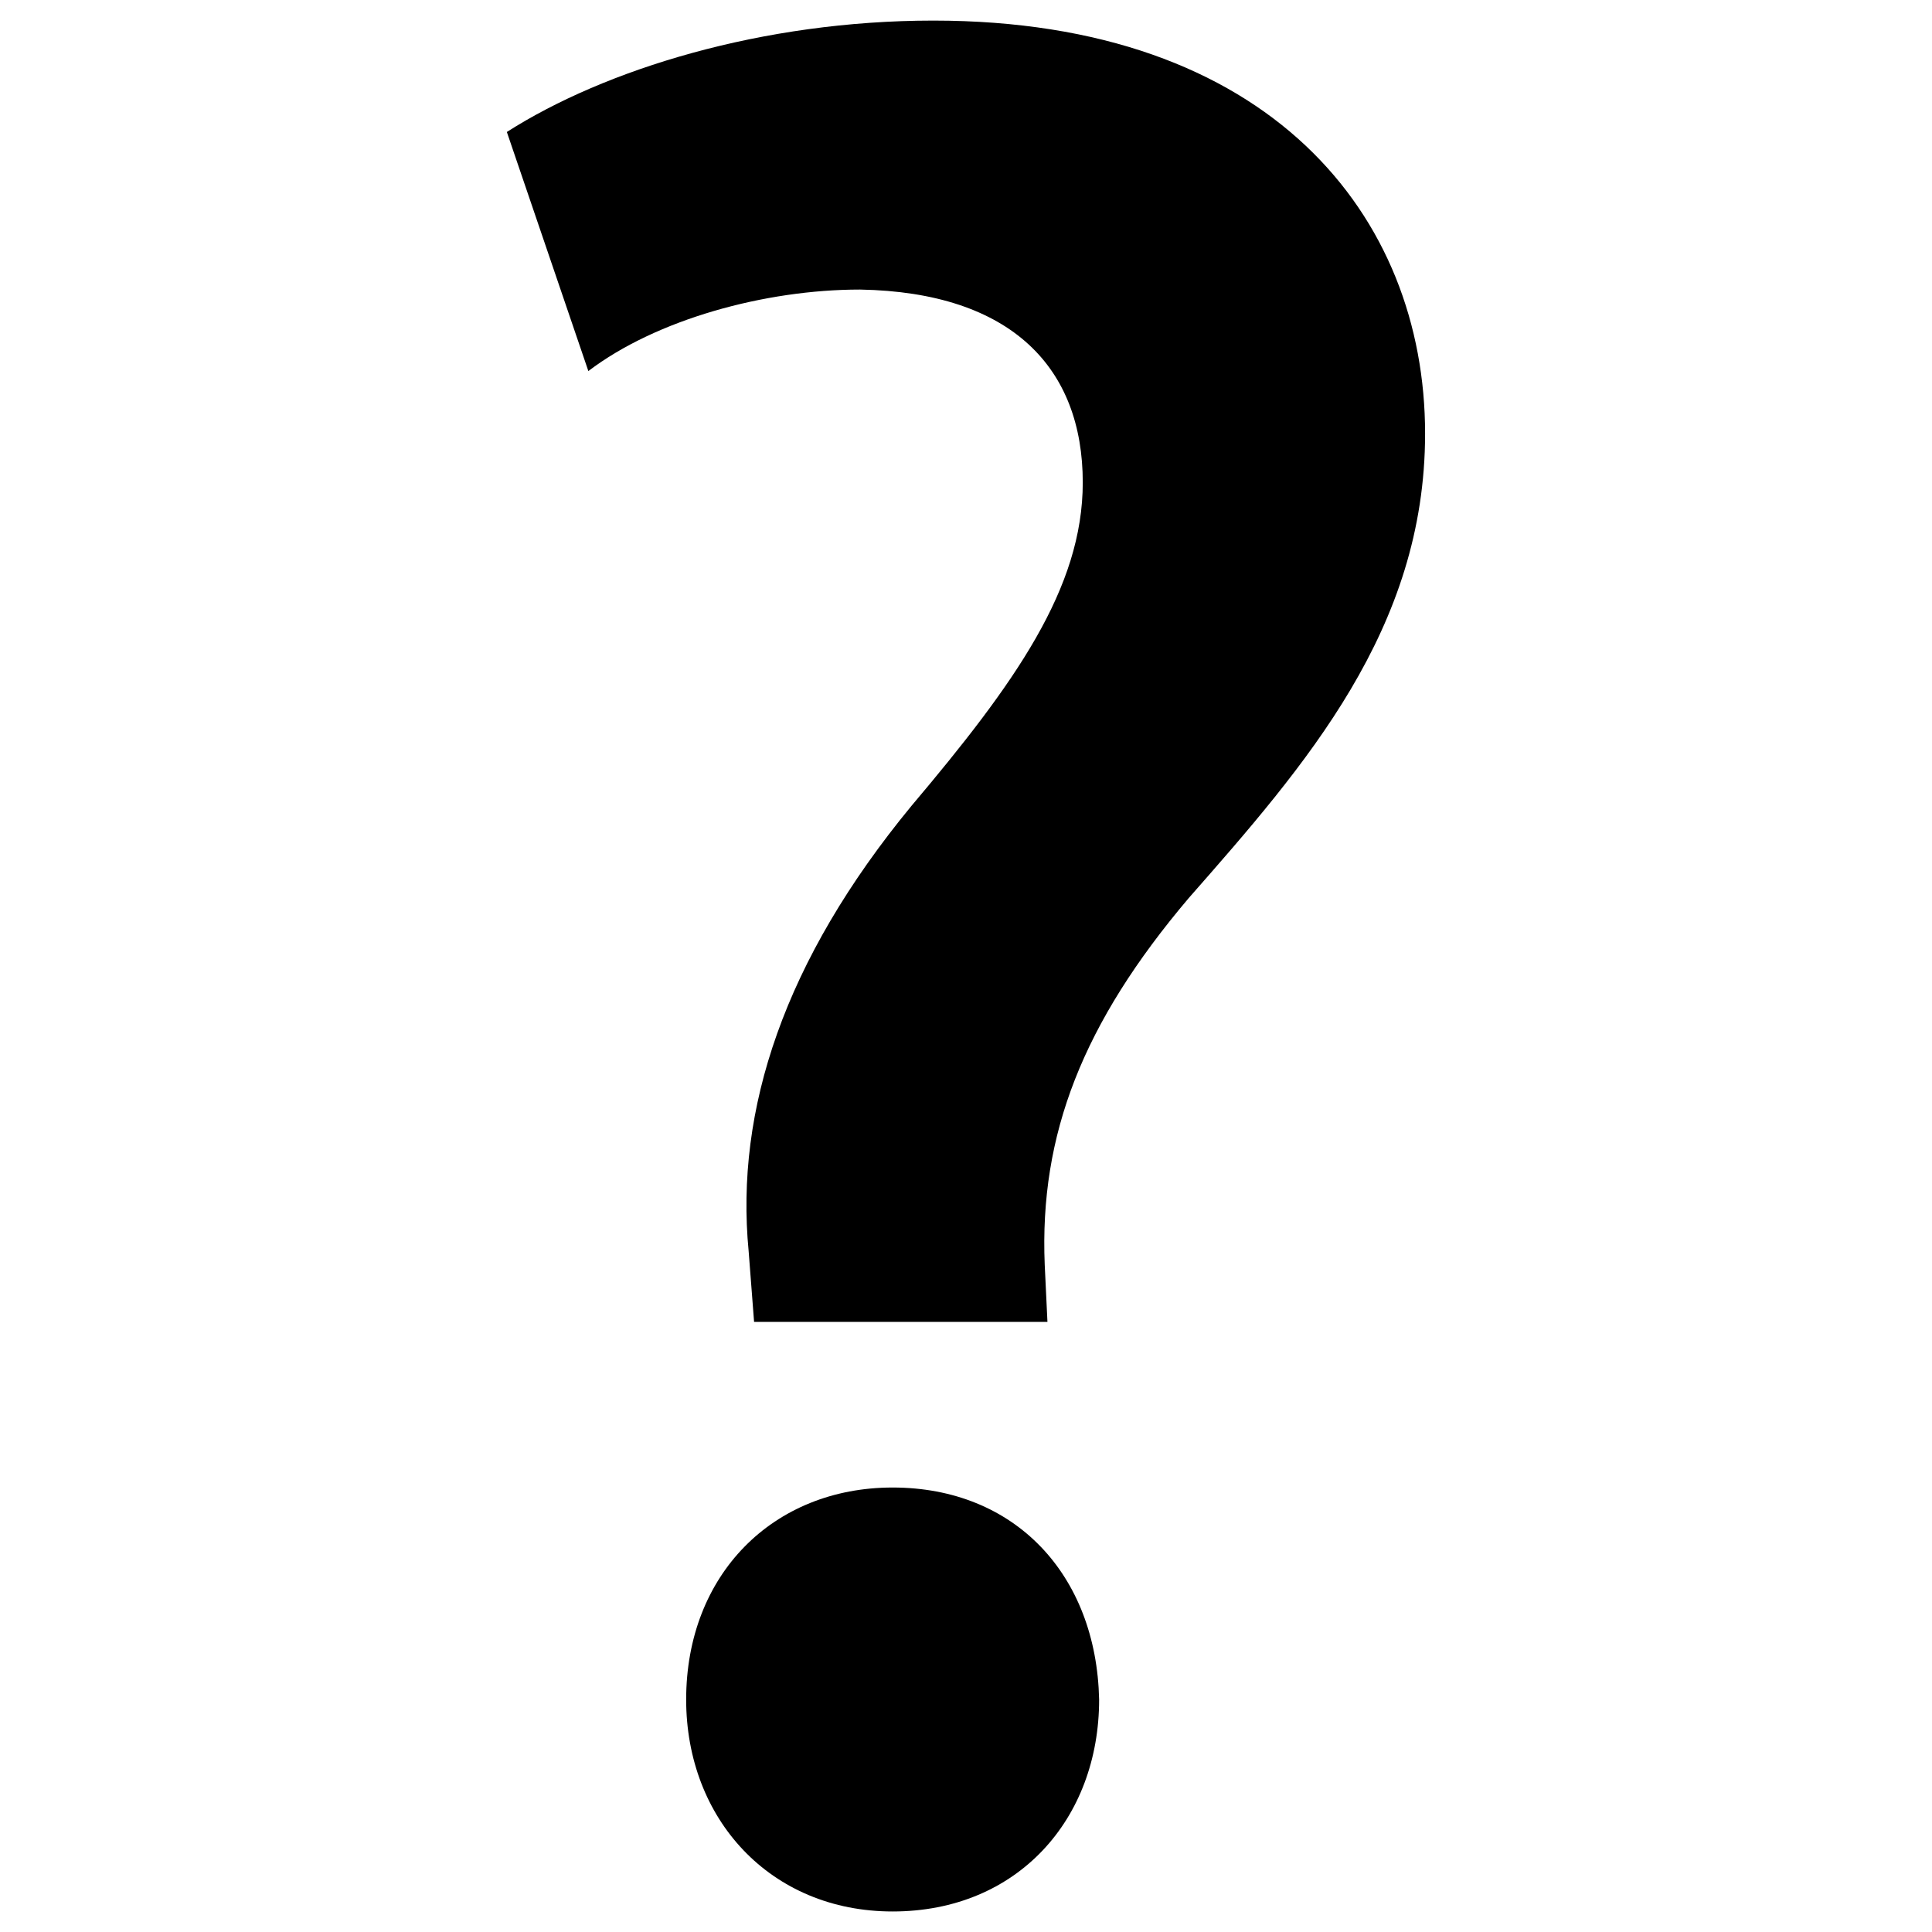 <!-- Generated by IcoMoon.io -->
<svg version="1.1" xmlns="http://www.w3.org/2000/svg" width="32" height="32" viewBox="0 0 32 32">
<path d="M12.49 21.895l-0.090-1.17c-0.226-2.34 0.585-4.815 2.699-7.38 1.71-2.025 2.835-3.6 2.835-5.354 0-1.89-1.17-3.15-3.689-3.195-1.575 0-3.375 0.495-4.5 1.35l-1.35-3.96c1.62-1.035 4.229-1.845 7.064-1.845 5.58 0 8.145 3.24 8.145 6.84 0 3.24-1.979 5.49-3.915 7.694-1.755 2.071-2.475 3.915-2.385 6.075l0.045 0.945h-4.859zM11.365 28.15c0-2.070 1.439-3.512 3.42-3.512 2.024 0 3.375 1.441 3.42 3.512 0 1.979-1.35 3.51-3.42 3.51-2.025 0-3.42-1.531-3.42-3.51z"></path>
</svg>
